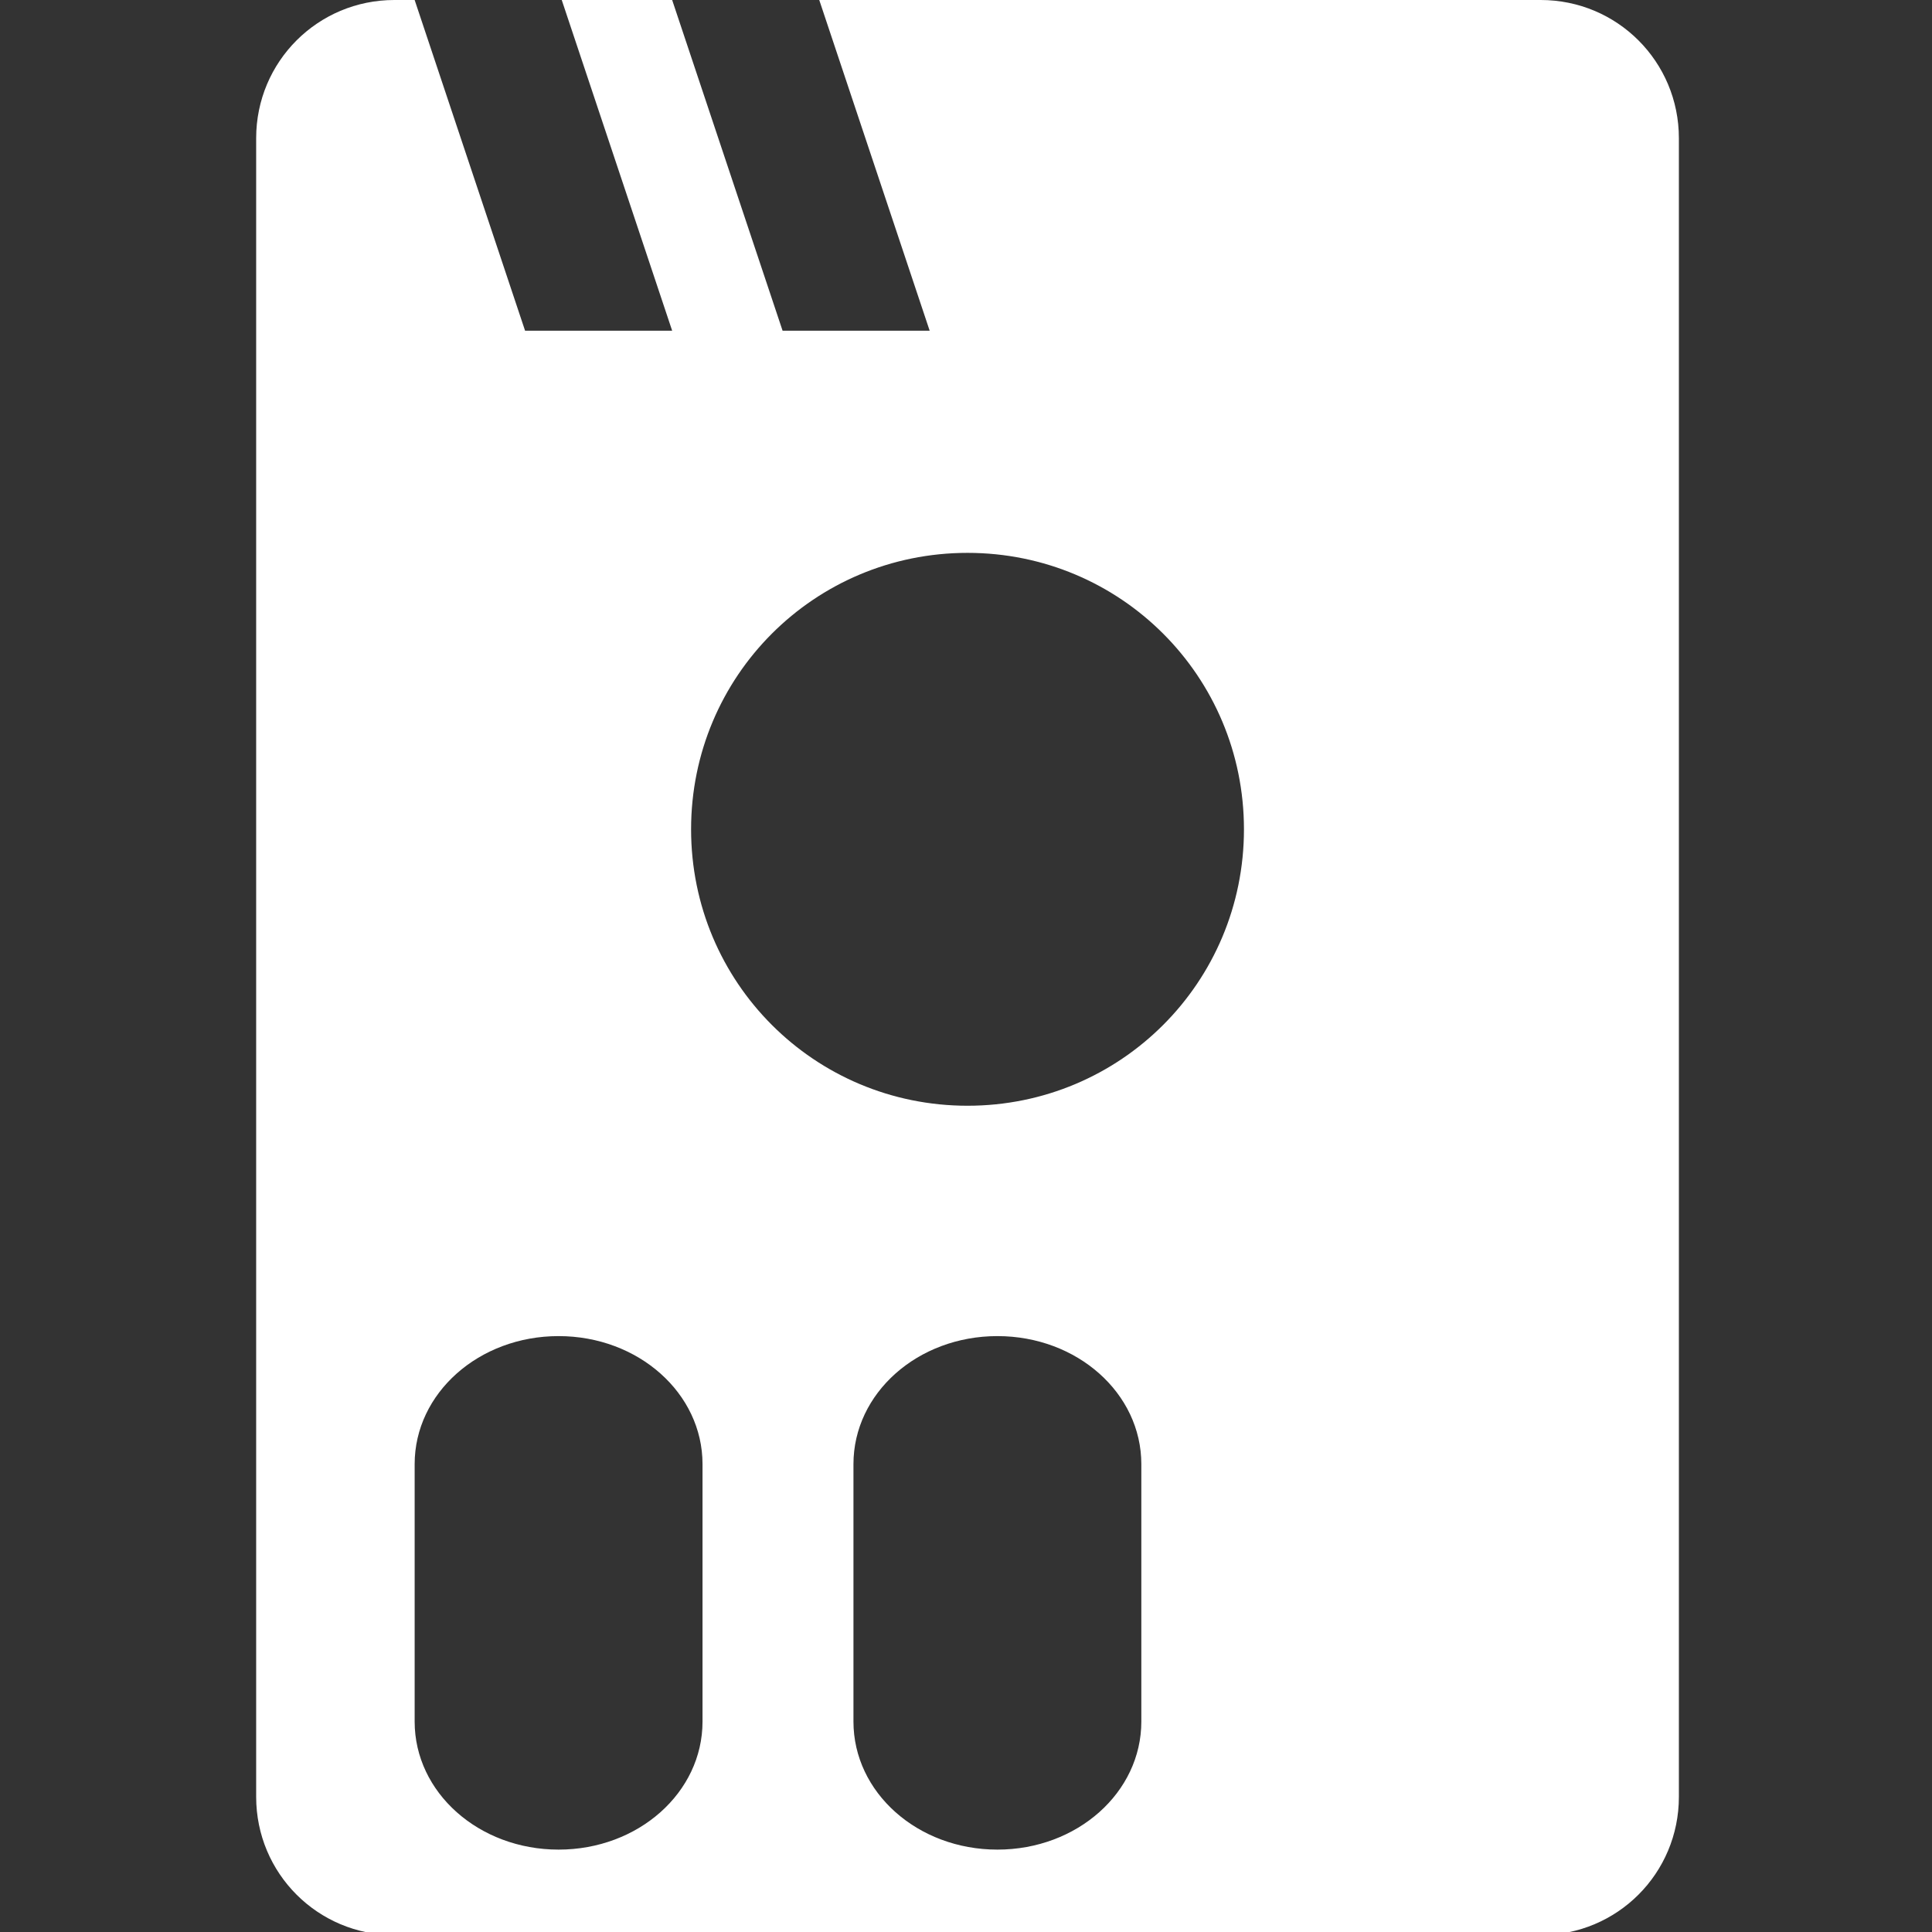 <?xml version="1.0" encoding="UTF-8" standalone="no"?>
<!-- Created with Inkscape (http://www.inkscape.org/) -->

<svg
   width="210mm"
   height="210mm"
   viewBox="0 0 210 210"
   version="1.1"
   id="svg5"
   inkscape:version="1.1.1 (3bf5ae0d25, 2021-09-20)"
   sodipodi:docname="Spay Vertz.svg"
   xmlns:inkscape="http://www.inkscape.org/namespaces/inkscape"
   xmlns:sodipodi="http://sodipodi.sourceforge.net/DTD/sodipodi-0.dtd"
   xmlns="http://www.w3.org/2000/svg"
   xmlns:svg="http://www.w3.org/2000/svg"
   xmlns:rdf="http://www.w3.org/1999/02/22-rdf-syntax-ns#"
   xmlns:cc="http://creativecommons.org/ns#"
   xmlns:dc="http://purl.org/dc/elements/1.1/">
  <rect x="0" y="0" width="210" height="210" fill="#333333" stroke="none"/>
  <title
     id="title2176">Spay Vertz</title>
  <sodipodi:namedview
     id="namedview7"
     pagecolor="#505050"
     bordercolor="#eeeeee"
     borderopacity="1"
     inkscape:pageshadow="0"
     inkscape:pageopacity="0"
     inkscape:pagecheckerboard="0"
     inkscape:document-units="mm"
     showgrid="false"
     height="210mm"
     showguides="true"
     inkscape:guide-bbox="true"
     inkscape:zoom="0.9"
     inkscape:cx="406.66667"
     inkscape:cy="386.11111"
     inkscape:window-width="1920"
     inkscape:window-height="1005"
     inkscape:window-x="-9"
     inkscape:window-y="-9"
     inkscape:window-maximized="1"
     inkscape:current-layer="layer1" />
  <defs
     id="defs2" />
  <g
     inkscape:label="Layer 1"
     inkscape:groupmode="layer"
     id="layer1">
    <path
       id="rect846"
       style="fill:#ffffff;fill-rule:evenodd;stroke-width:0;stroke-linecap:round;stroke-linejoin:round;fill-opacity:1"
       d="M 161.764 0 C 130.356 0 105.07 25.285 105.07 56.693 L 105.07 737.008 C 105.07 768.416 130.356 793.701 161.764 793.701 L 631.938 793.701 C 663.345 793.701 688.631 768.416 688.631 737.008 L 688.631 56.693 C 688.631 25.285 663.345 4.7369516e-15 631.938 0 L 336.033 0 L 381.322 135.639 L 320.99 135.639 L 275.701 0 L 230.41 0 L 275.701 135.639 L 215.369 135.639 L 170.078 0 L 161.764 0 z M 396.85 226.771 C 459.665 226.771 510.236 277.342 510.236 340.158 C 510.236 402.974 459.665 453.543 396.85 453.543 C 334.034 453.543 283.465 402.974 283.465 340.158 C 283.465 277.342 334.034 226.771 396.85 226.771 z M 229.117 548.031 C 261.824 548.031 288.154 571.452 288.154 600.543 L 288.154 706.148 C 288.154 735.24 261.824 758.66 229.117 758.66 C 196.41 758.66 170.078 735.24 170.078 706.148 L 170.078 600.543 C 170.078 571.452 196.41 548.031 229.117 548.031 z M 409.104 548.031 C 441.81 548.031 468.141 571.452 468.141 600.543 L 468.141 706.148 C 468.141 735.24 441.81 758.66 409.104 758.66 C 376.397 758.66 350.064 735.24 350.064 706.148 L 350.064 600.543 C 350.064 571.452 376.397 548.031 409.104 548.031 z "
       transform="scale(0.265)" />
  </g>
</svg>
